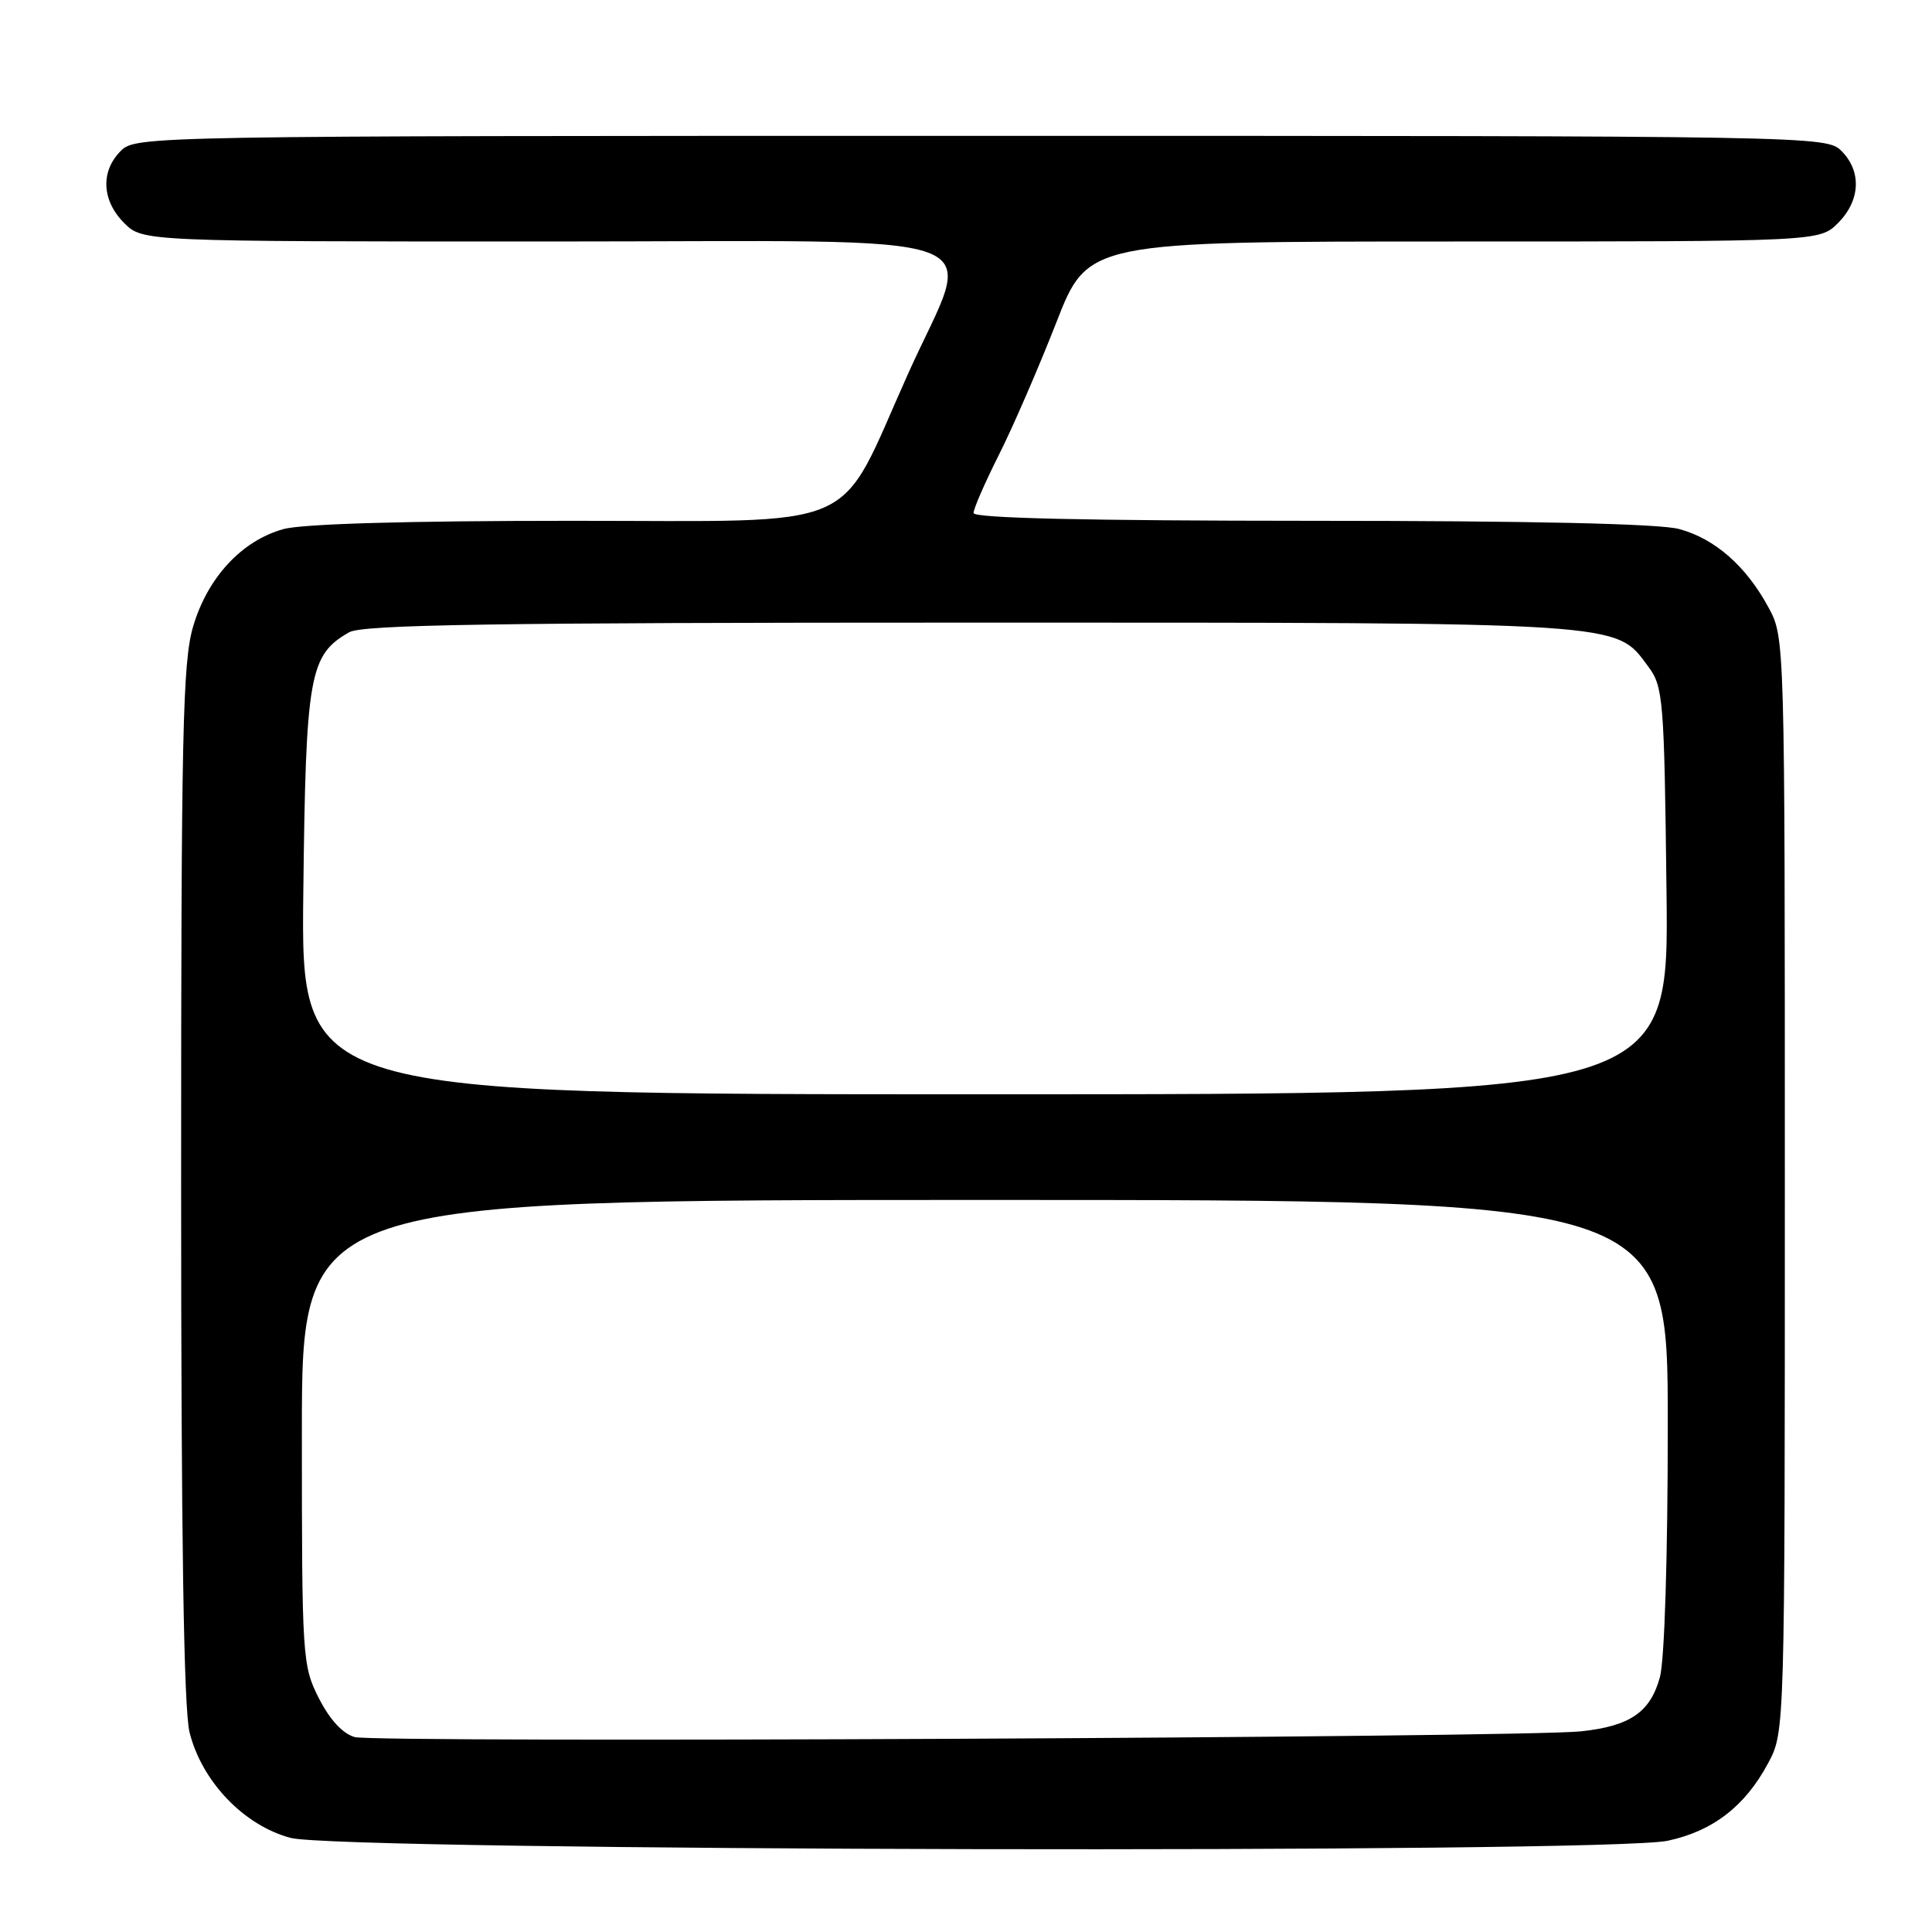 <?xml version="1.0" encoding="UTF-8" standalone="no"?>
<!DOCTYPE svg PUBLIC "-//W3C//DTD SVG 1.1//EN" "http://www.w3.org/Graphics/SVG/1.1/DTD/svg11.dtd" >
<svg xmlns="http://www.w3.org/2000/svg" xmlns:xlink="http://www.w3.org/1999/xlink" version="1.1" viewBox="0 0 256 256">
 <g >
 <path fill="currentColor"
d=" M 220.98 243.91 C 226.97 242.63 231.25 239.32 234.29 233.62 C 236.50 229.50 236.50 229.50 236.50 157.00 C 236.50 84.63 236.50 84.49 234.34 80.50 C 231.38 75.02 227.26 71.39 222.50 70.10 C 219.90 69.39 202.85 69.01 173.75 69.01 C 143.86 69.00 129.00 68.66 129.00 67.98 C 129.00 67.41 130.52 63.92 132.38 60.23 C 134.24 56.53 137.65 48.66 139.96 42.75 C 144.15 32.00 144.15 32.00 192.62 32.00 C 241.09 32.00 241.09 32.00 243.55 29.55 C 246.52 26.57 246.70 22.70 244.00 20.00 C 242.02 18.02 240.67 18.00 130.00 18.00 C 19.33 18.00 17.98 18.02 16.00 20.00 C 13.30 22.70 13.48 26.57 16.45 29.55 C 18.91 32.00 18.91 32.00 72.59 32.00 C 134.45 32.00 129.07 30.01 120.29 49.60 C 110.76 70.83 114.97 69.00 75.74 69.01 C 53.97 69.01 40.06 69.41 37.55 70.11 C 32.04 71.64 27.52 76.51 25.60 82.98 C 24.20 87.68 24.00 97.02 24.00 156.74 C 24.00 203.91 24.35 226.49 25.12 229.56 C 26.76 236.08 32.31 241.87 38.50 243.53 C 45.05 245.28 212.94 245.63 220.98 243.91 Z  M 47.00 230.17 C 45.40 229.72 43.69 227.86 42.25 225.02 C 40.06 220.70 40.00 219.73 40.00 189.79 C 40.00 159.00 40.00 159.00 130.50 159.00 C 221.00 159.00 221.00 159.00 220.99 188.75 C 220.99 206.33 220.56 220.04 219.94 222.26 C 218.66 226.89 215.98 228.72 209.50 229.41 C 201.59 230.25 49.78 230.96 47.00 230.17 Z  M 40.19 118.25 C 40.52 89.38 40.98 86.80 46.26 83.78 C 48.03 82.77 65.35 82.50 128.50 82.50 C 216.05 82.50 213.98 82.37 218.40 88.32 C 220.39 90.99 220.52 92.57 220.82 118.07 C 221.15 145.00 221.15 145.00 130.51 145.00 C 39.88 145.00 39.88 145.00 40.19 118.25 Z "/>
</g>
</svg>